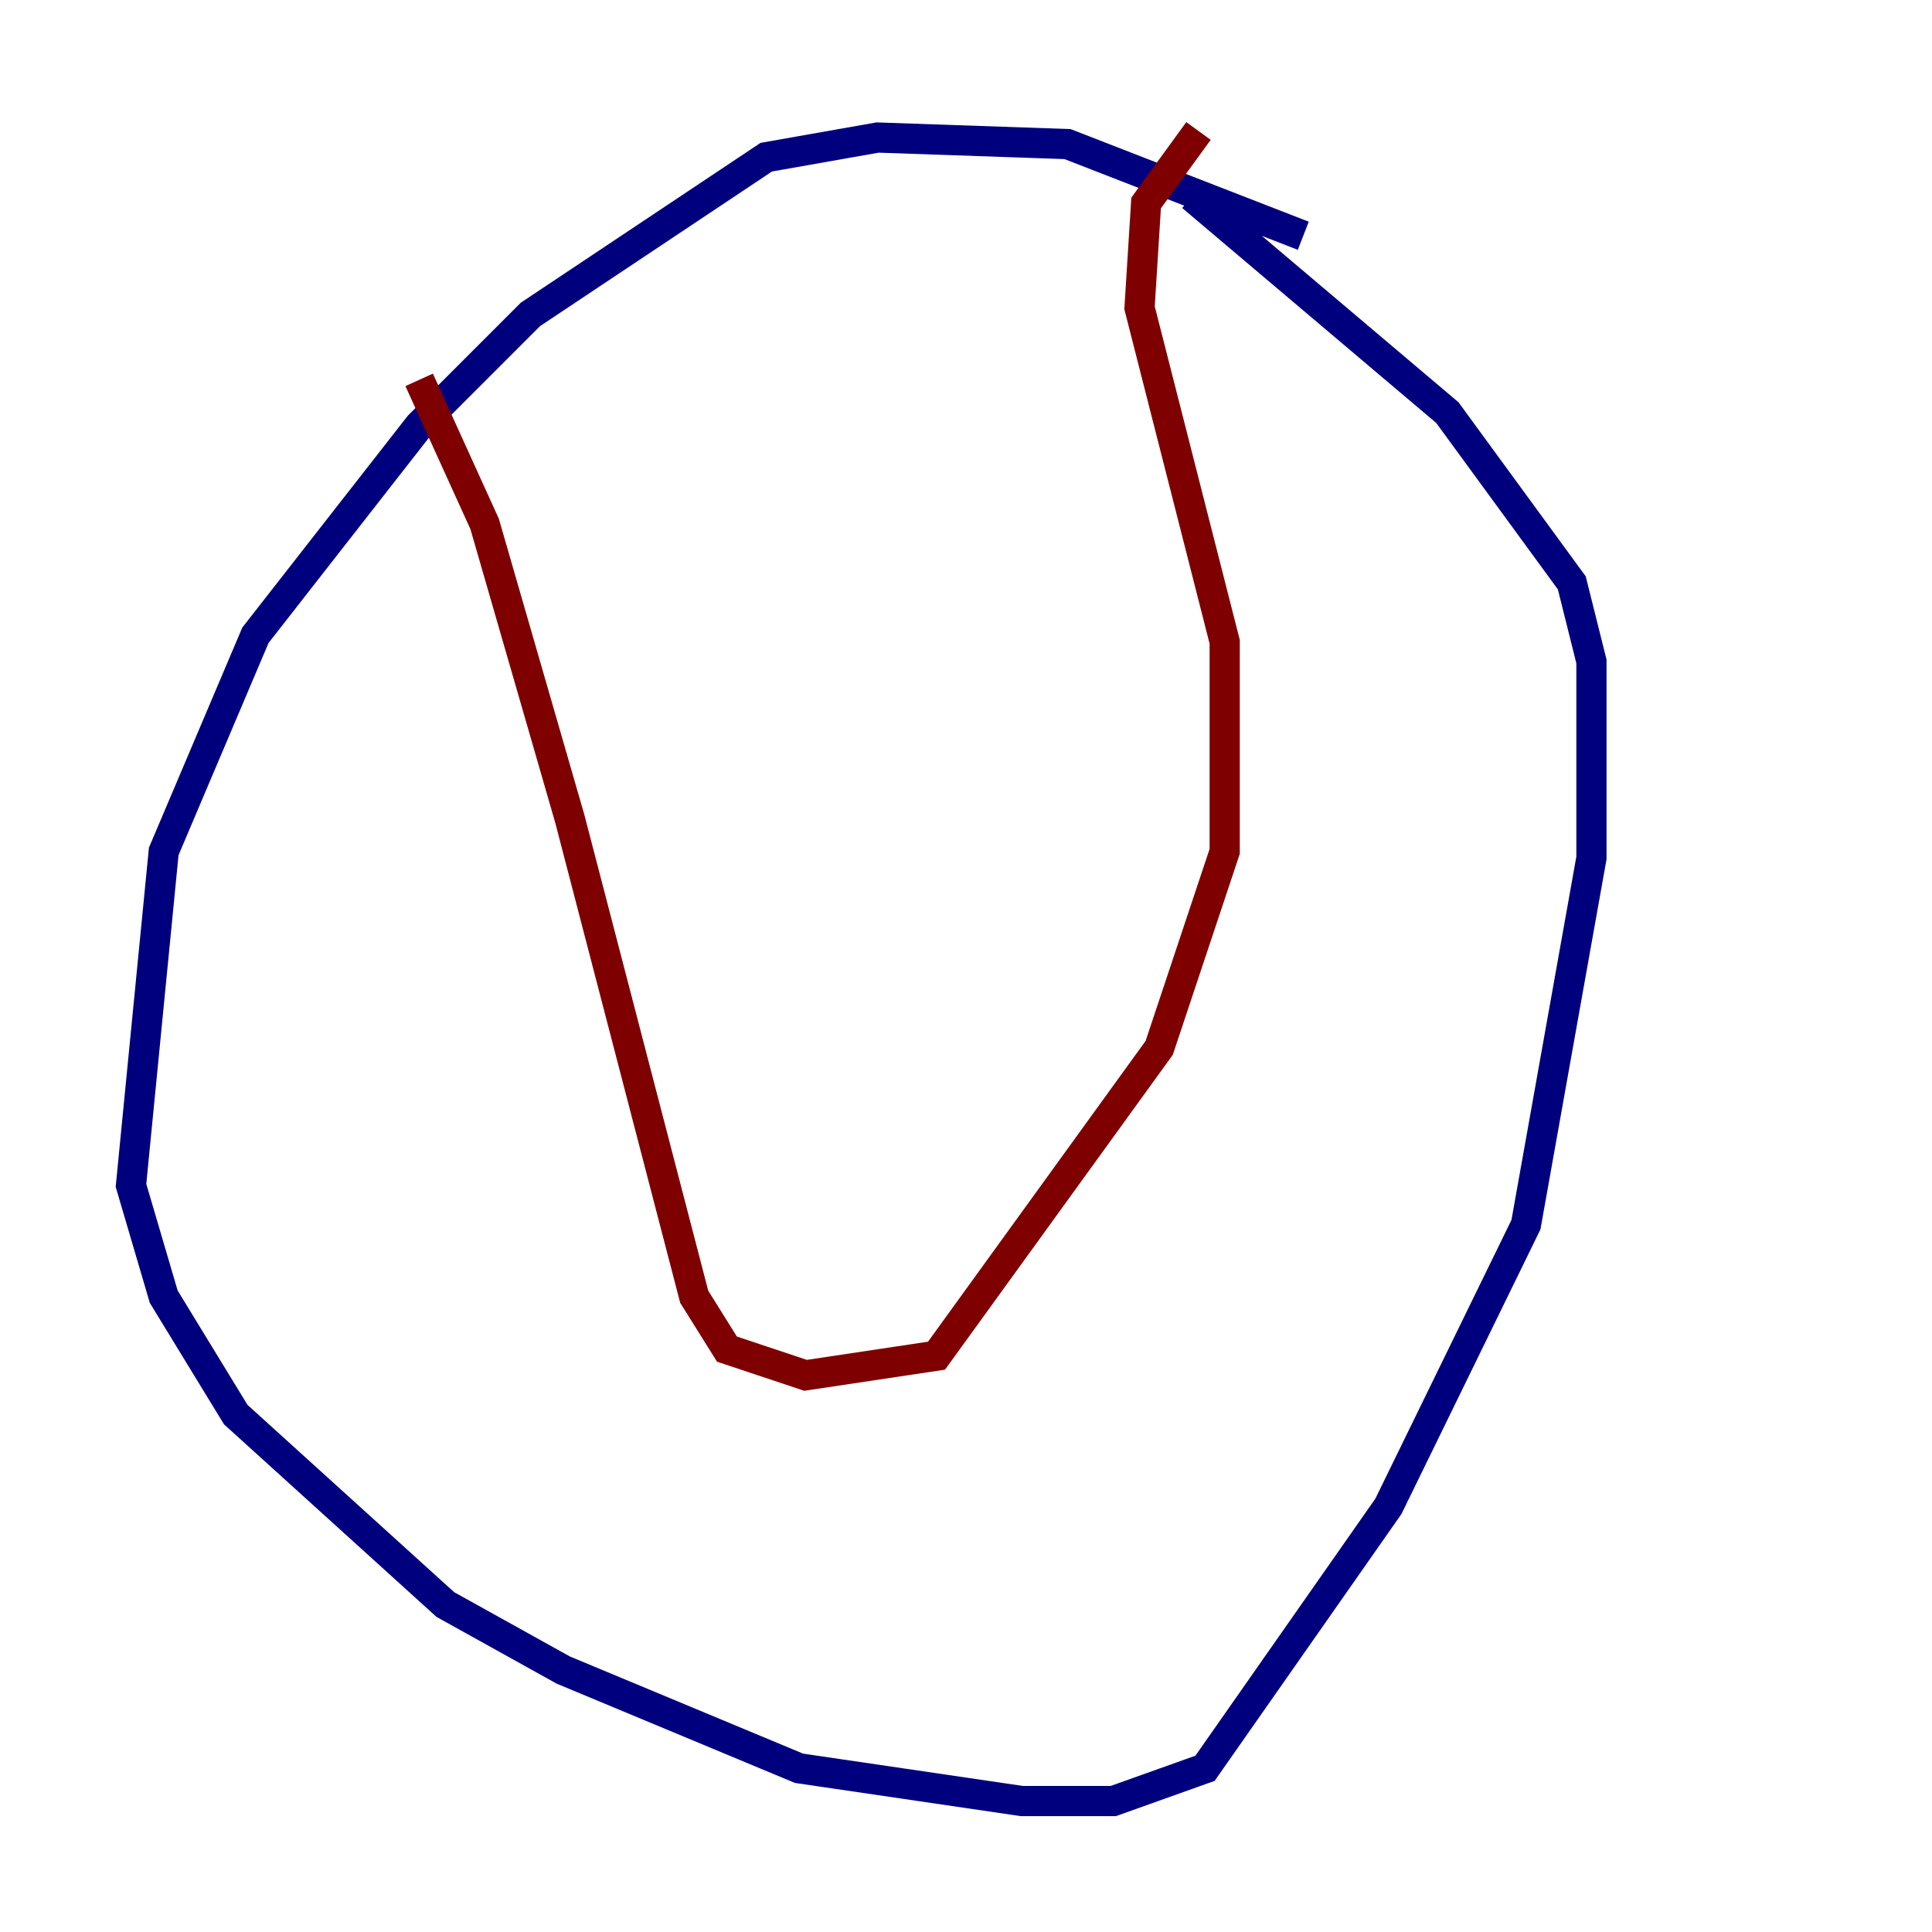 <?xml version="1.0" encoding="utf-8" ?>
<svg baseProfile="tiny" height="128" version="1.2" viewBox="0,0,128,128" width="128" xmlns="http://www.w3.org/2000/svg" xmlns:ev="http://www.w3.org/2001/xml-events" xmlns:xlink="http://www.w3.org/1999/xlink"><defs /><polyline fill="none" points="86.346,15.62 70.725,9.546 58.142,9.112 50.766,10.414 35.146,20.827 27.77,28.203 16.922,42.088 10.848,56.407 8.678,78.536 10.848,85.912 15.62,93.722 29.505,106.305 37.315,110.644 52.936,117.153 67.688,119.322 73.763,119.322 79.837,117.153 91.986,99.797 101.098,81.139 105.437,56.841 105.437,43.824 104.136,38.617 95.891,27.336 78.969,13.017" stroke="#00007f" stroke-width="2" /><polyline fill="none" points="27.77,25.166 32.108,34.712 37.749,54.237 45.993,85.912 48.163,89.383 53.37,91.119 62.047,89.817 76.8,69.424 81.139,56.407 81.139,42.522 75.498,20.393 75.932,13.451 79.403,8.678" stroke="#7f0000" stroke-width="2" /></svg>